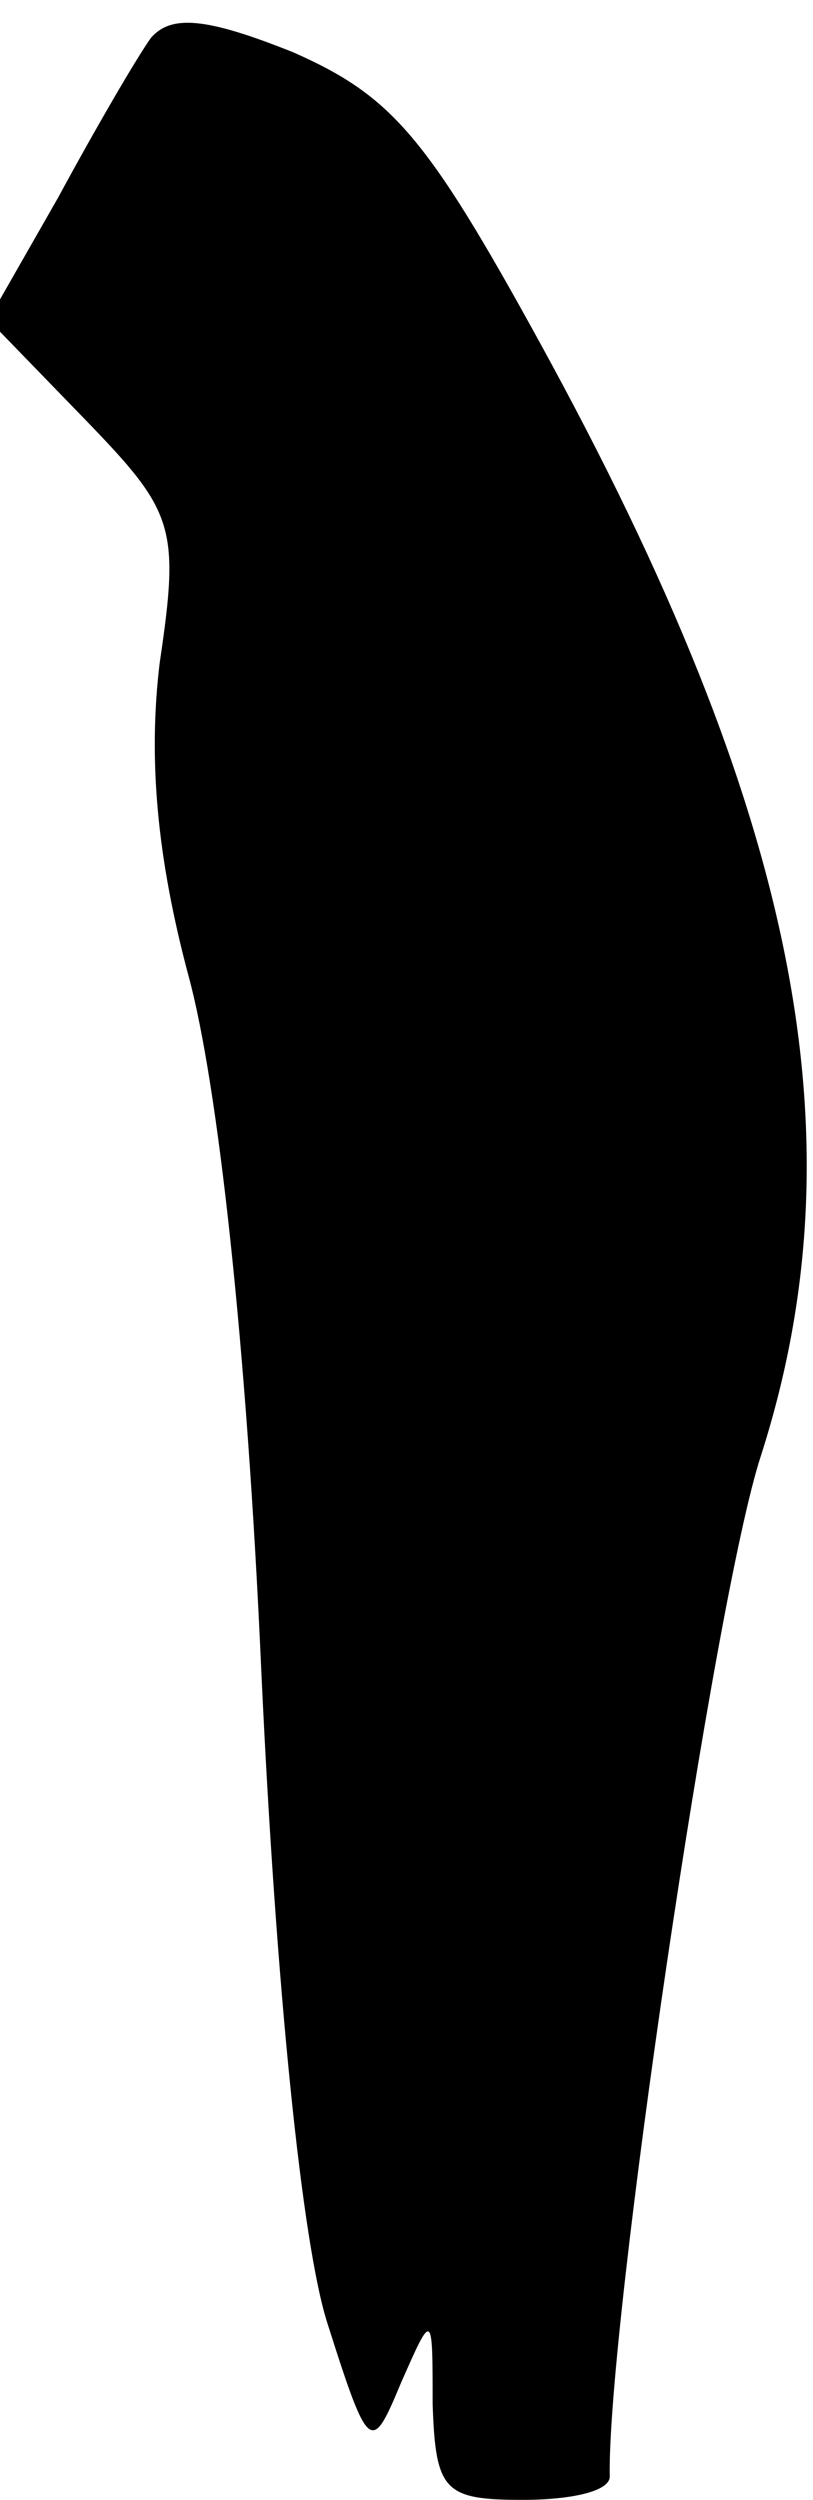 <?xml version="1.0" standalone="no"?>
<!DOCTYPE svg PUBLIC "-//W3C//DTD SVG 20010904//EN"
 "http://www.w3.org/TR/2001/REC-SVG-20010904/DTD/svg10.dtd">
<svg version="1.0" xmlns="http://www.w3.org/2000/svg"
 width="28pt" height="86pt" viewBox="0 0 28 86"
 preserveAspectRatio="xMidYMid meet">
<g transform="translate(0,86) scale(0.1,-0.1)"
fill="#000000" stroke="none">
<path fill="#000000" stroke="none" d="M52 847 c-5 -7 -19 -31 -32 -55 l-24
-42 33 -34 c31 -32 33 -37 26 -84 -4 -33 -1 -67 10 -108 10 -37 20 -126 25
-239 5 -108 14 -198 23 -225 14 -44 15 -44 25 -20 11 25 11 25 11 -7 1 -30 4
-33 31 -33 17 0 30 3 30 8 -1 51 36 302 52 351 35 109 13 221 -76 383 -39 71
-51 85 -85 100 -30 12 -42 13 -49 5z"/>
</g>
</svg>
